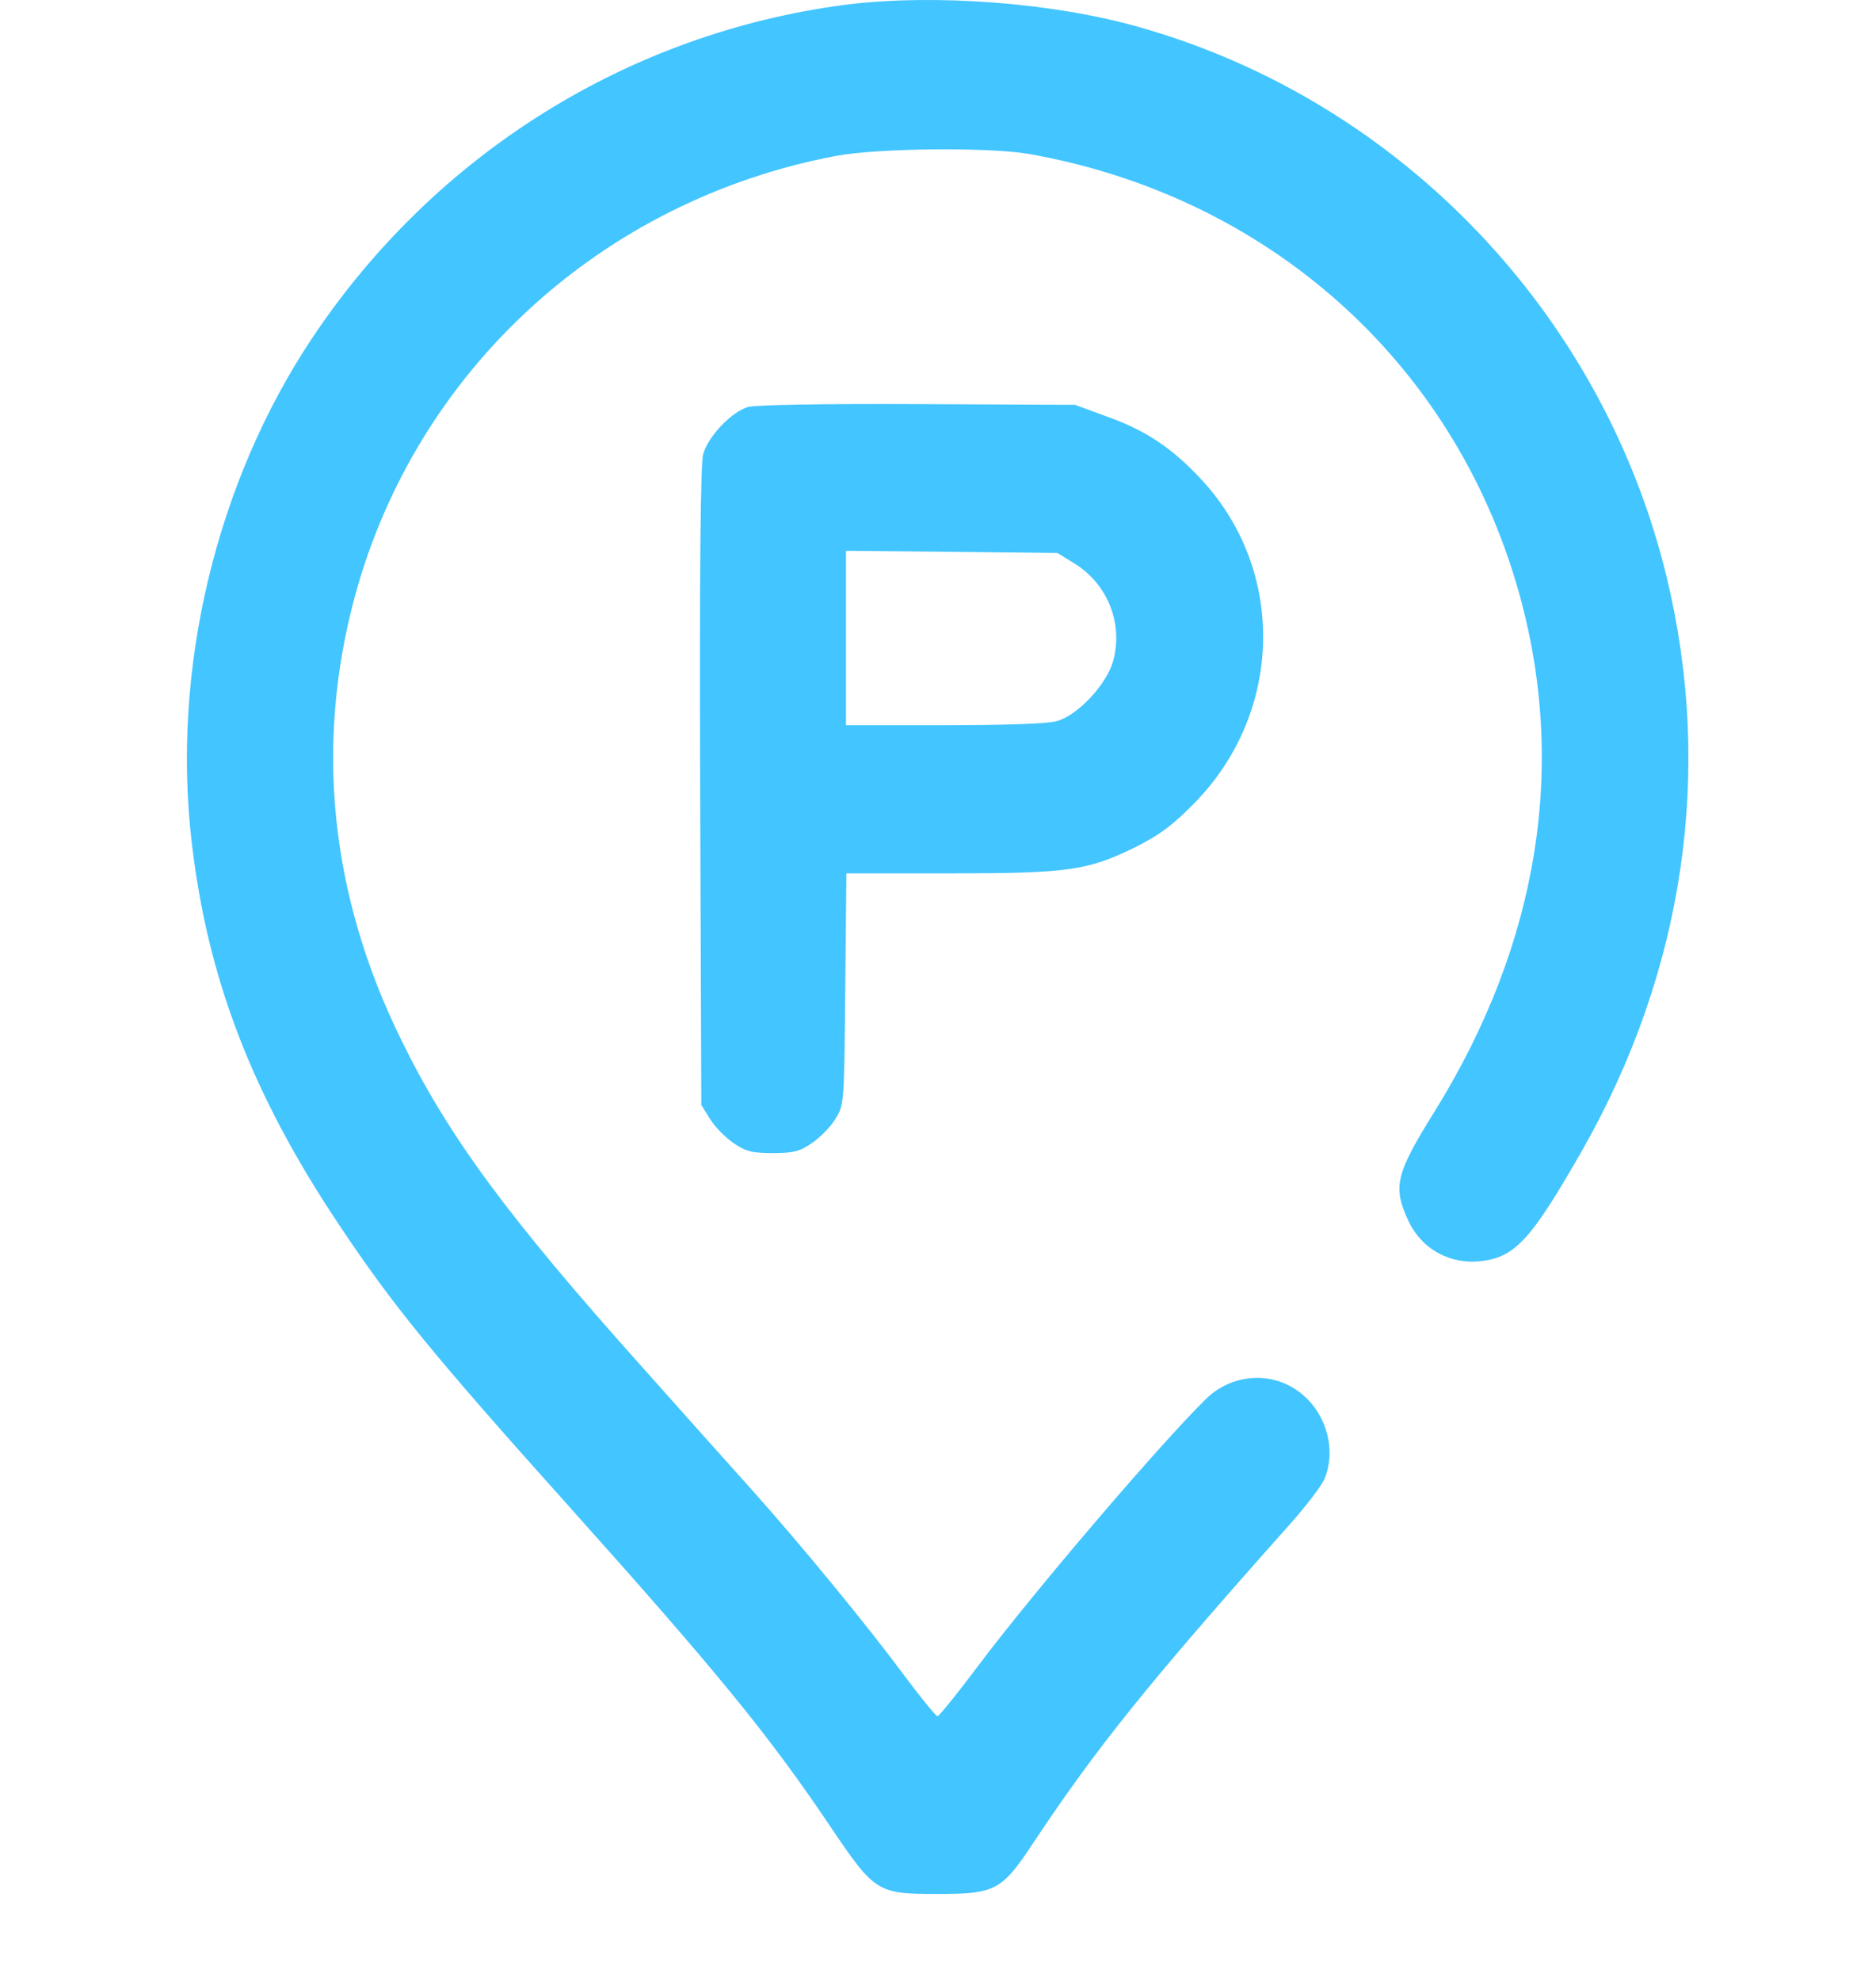 <svg width="18" height="19" viewBox="0 0 18 19" fill="none" xmlns="http://www.w3.org/2000/svg">
<g clip-path="url(#clip0_179_23)">
<path d="M8.117 0.045C6.033 0.315 4.173 1.477 2.995 3.243C2.074 4.625 1.645 6.416 1.839 8.075C1.99 9.379 2.415 10.491 3.245 11.735C3.765 12.517 4.148 12.986 5.467 14.457C6.883 16.038 7.383 16.649 7.977 17.534C8.395 18.152 8.42 18.166 8.996 18.166C9.552 18.166 9.612 18.134 9.917 17.672C10.519 16.766 11.018 16.144 12.364 14.634C12.526 14.453 12.681 14.251 12.709 14.183C12.828 13.895 12.719 13.529 12.452 13.341C12.185 13.149 11.812 13.181 11.57 13.419C11.109 13.874 9.903 15.288 9.383 15.981C9.186 16.244 9.01 16.461 8.996 16.461C8.979 16.461 8.835 16.283 8.676 16.07C8.318 15.587 7.689 14.819 7.182 14.254C6.971 14.02 6.514 13.508 6.166 13.117C4.865 11.664 4.296 10.889 3.846 9.966C3.167 8.583 3.02 7.141 3.406 5.716C3.997 3.545 5.78 1.918 8.023 1.495C8.427 1.42 9.489 1.41 9.875 1.477C12.16 1.882 13.939 3.463 14.565 5.652C15.043 7.322 14.769 9.045 13.764 10.662C13.391 11.262 13.363 11.38 13.51 11.703C13.64 11.984 13.918 12.136 14.228 12.094C14.544 12.051 14.699 11.877 15.18 11.035C16.158 9.319 16.442 7.4 15.992 5.538C15.381 3.005 13.43 0.969 10.937 0.262C10.107 0.024 8.965 -0.061 8.117 0.045Z" fill="#43C5FF"/>
<path d="M7.175 3.904C7.014 3.954 6.792 4.188 6.746 4.359C6.722 4.455 6.711 5.457 6.718 7.549L6.729 10.598L6.813 10.733C6.859 10.808 6.961 10.911 7.038 10.964C7.158 11.046 7.221 11.06 7.414 11.06C7.608 11.06 7.671 11.046 7.79 10.964C7.868 10.911 7.97 10.808 8.015 10.733C8.1 10.598 8.1 10.584 8.11 9.486L8.121 8.377H9.112C10.258 8.377 10.438 8.349 10.895 8.125C11.127 8.008 11.253 7.915 11.461 7.702C12.308 6.839 12.343 5.489 11.538 4.611C11.257 4.305 10.997 4.128 10.614 3.993L10.315 3.883L8.803 3.876C7.899 3.872 7.246 3.883 7.175 3.904ZM10.318 5.41C10.631 5.609 10.779 5.986 10.68 6.341C10.62 6.562 10.339 6.864 10.139 6.917C10.055 6.942 9.626 6.956 9.06 6.956H8.117V6.118V5.283L9.13 5.293L10.146 5.304L10.318 5.41Z" fill="#43C5FF"/>
</g>
<defs>
<clipPath id="clip0_179_23">
<rect width="18" height="18.192" fill="white"/>
</clipPath>
</defs>
</svg>
